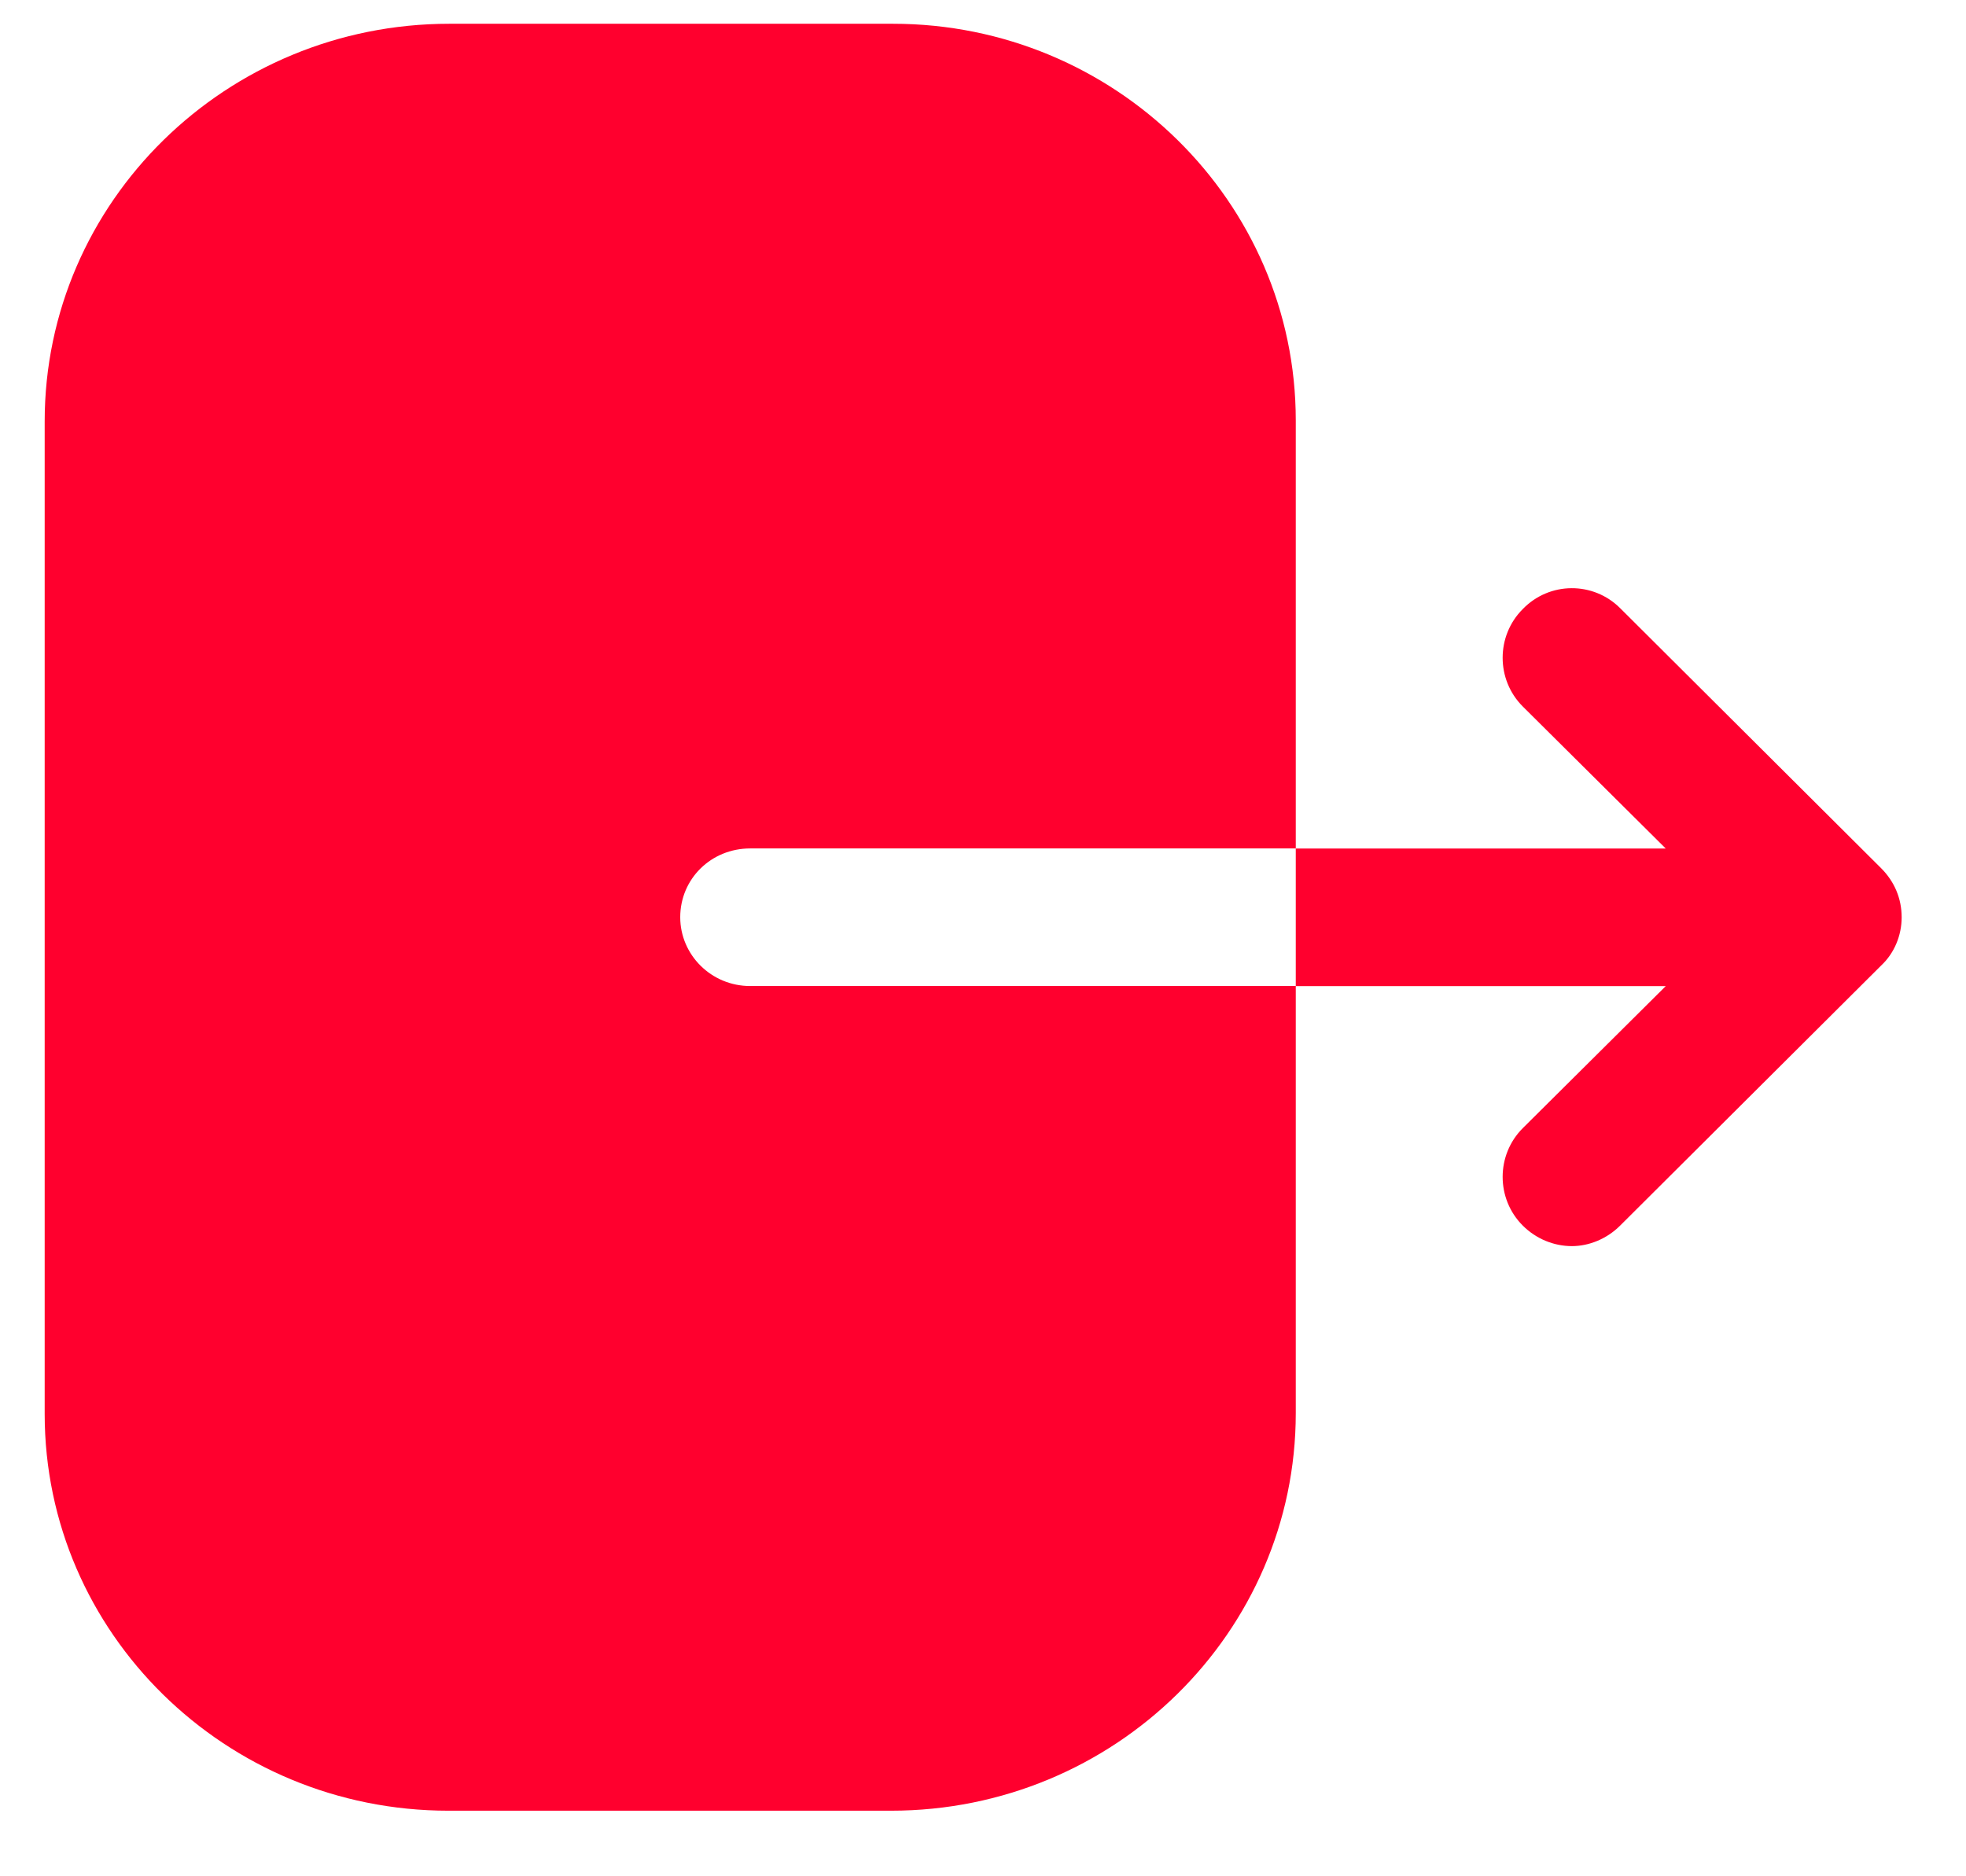 <svg width="22" height="21" viewBox="0 0 22 21" fill="none" xmlns="http://www.w3.org/2000/svg">
<path fill-rule="evenodd" clip-rule="evenodd" d="M8.395 9.496C7.958 9.496 7.612 9.836 7.612 10.266C7.612 10.686 7.958 11.036 8.395 11.036H14.5V15.816C14.5 18.266 12.475 20.266 9.972 20.266H5.017C2.525 20.266 0.5 18.276 0.5 15.826V4.716C0.5 2.256 2.535 0.266 5.028 0.266H9.993C12.475 0.266 14.5 2.256 14.5 4.706V9.496H8.395ZM18.13 6.807L21.05 9.717C21.2 9.867 21.28 10.057 21.28 10.267C21.28 10.467 21.2 10.667 21.05 10.807L18.13 13.717C17.98 13.867 17.78 13.947 17.59 13.947C17.39 13.947 17.19 13.867 17.04 13.717C16.74 13.417 16.74 12.927 17.04 12.627L18.64 11.037H14.5V9.497H18.64L17.04 7.907C16.74 7.607 16.74 7.117 17.04 6.817C17.34 6.507 17.83 6.507 18.13 6.807Z" fill="#FF002E"/>
</svg>
